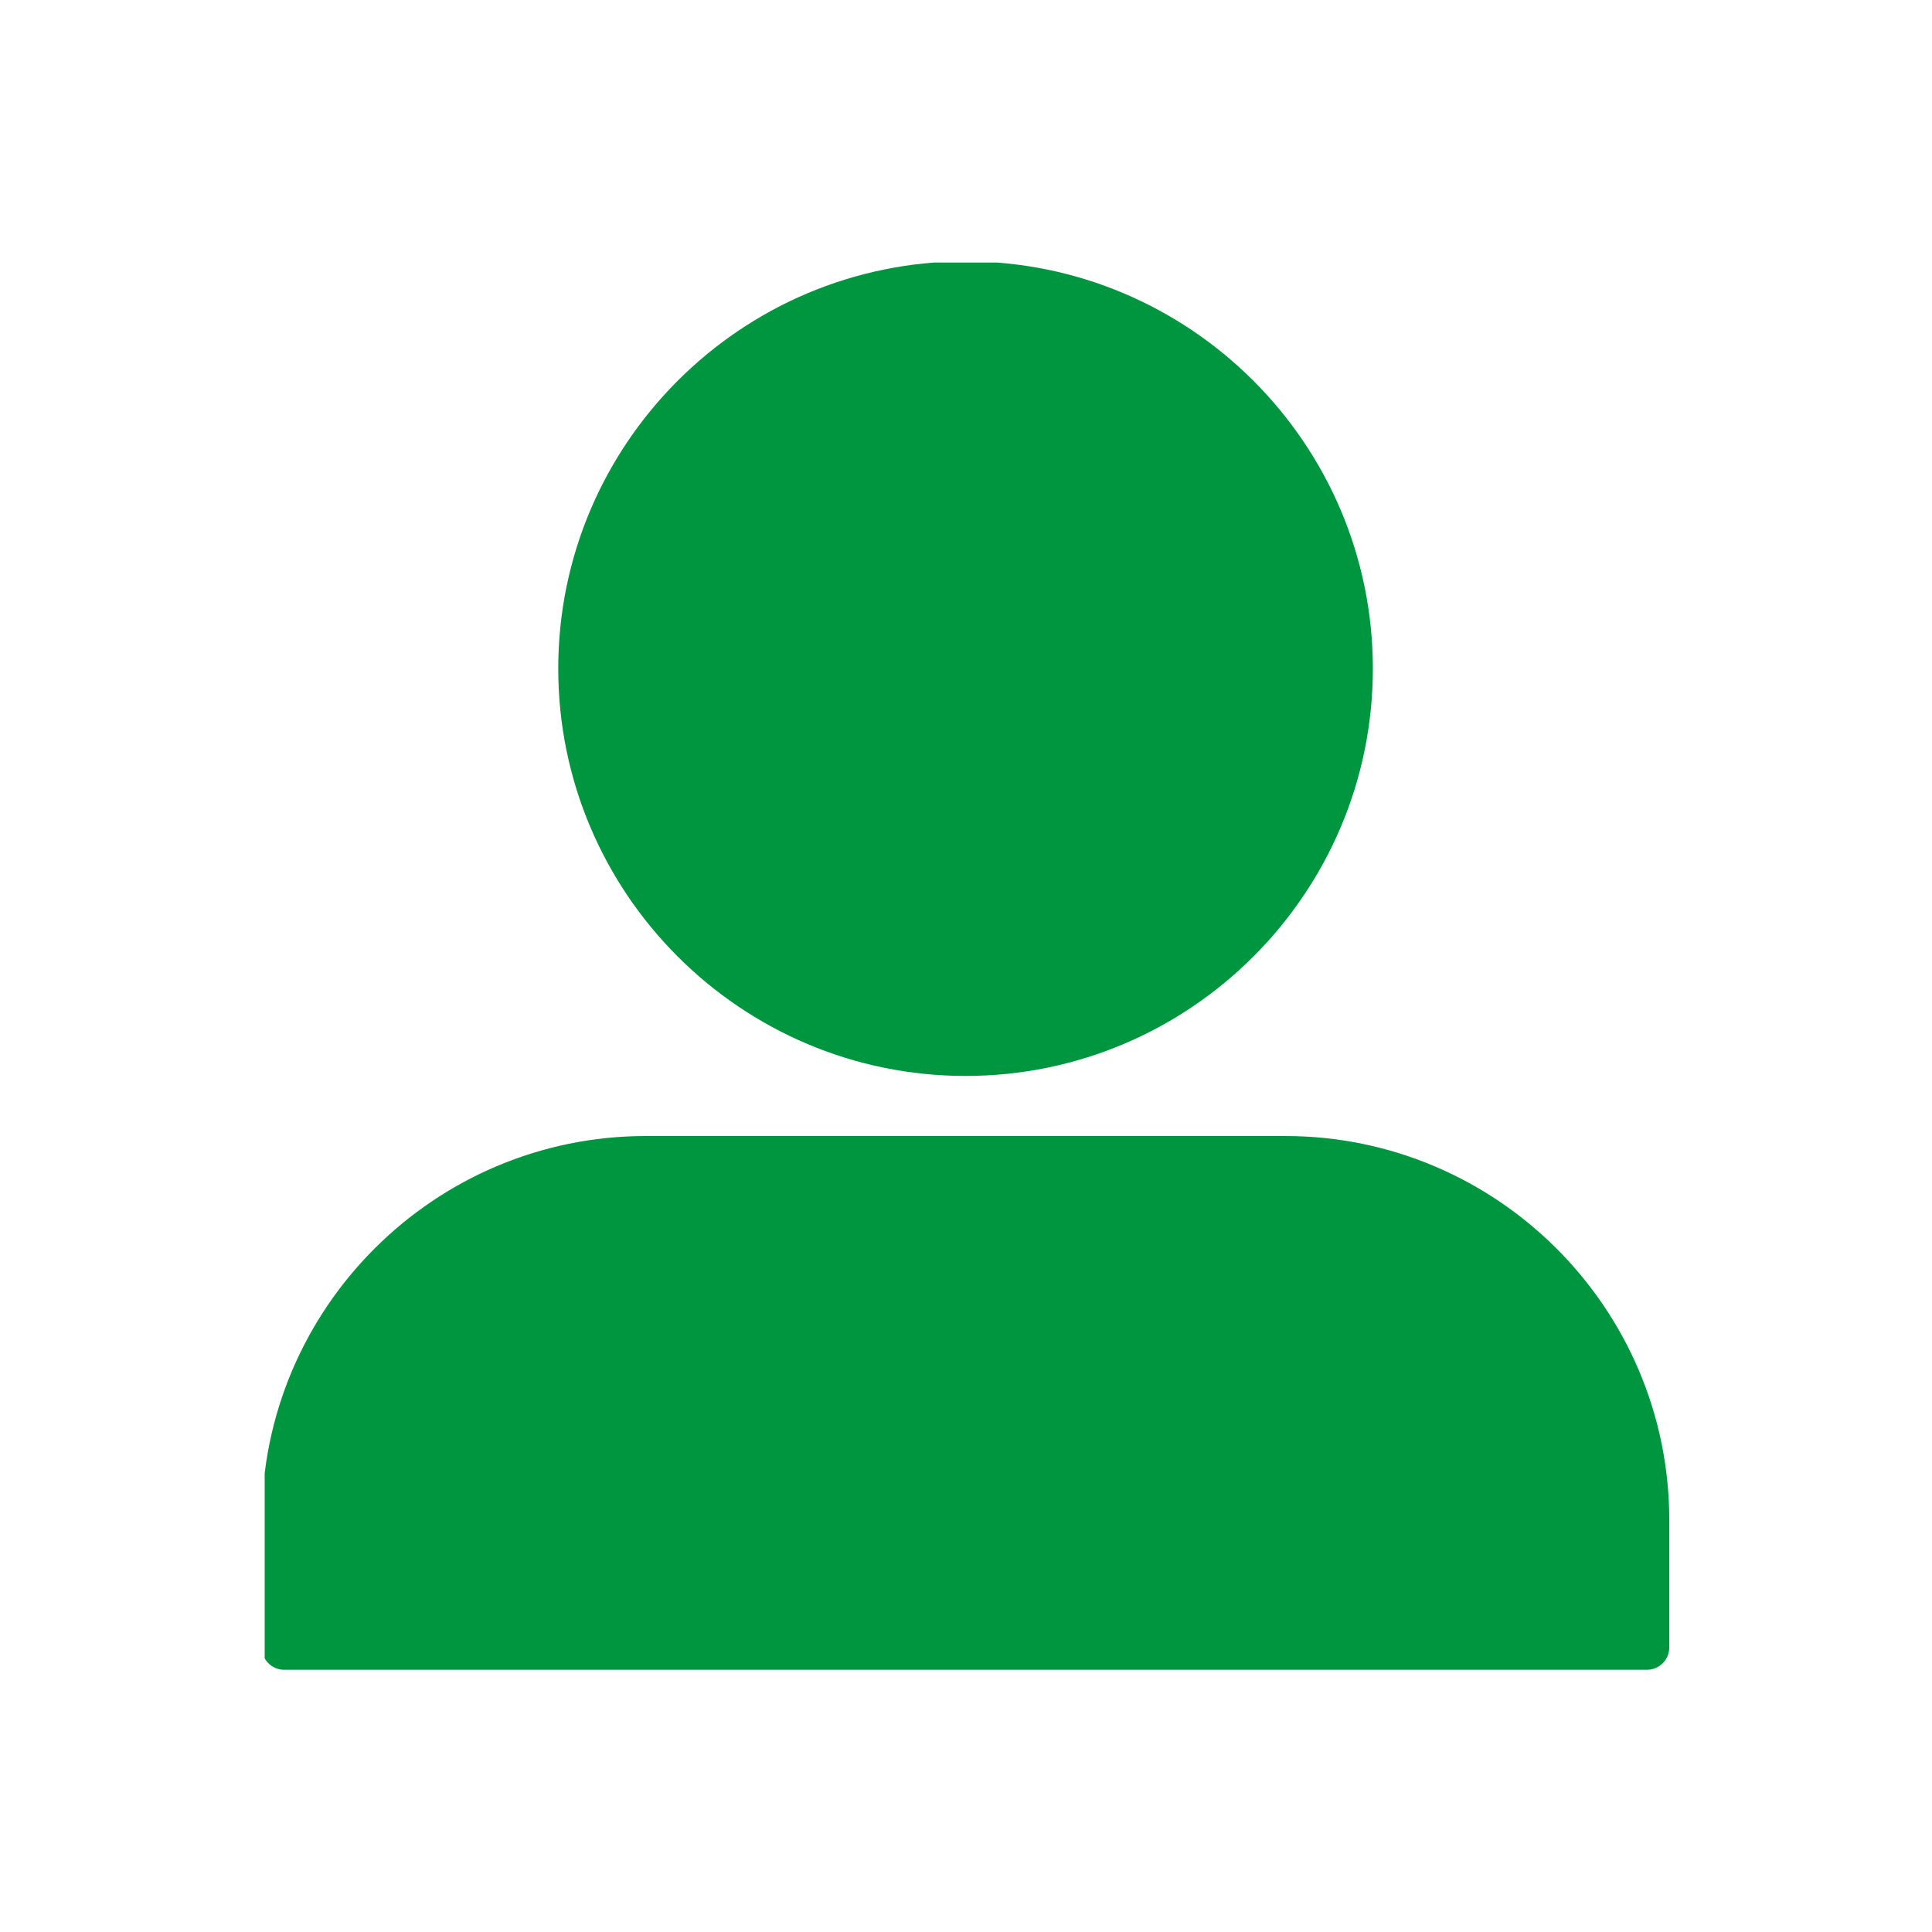 <svg height="48" viewBox="0 0 48 48" width="48" xmlns="http://www.w3.org/2000/svg" xmlns:xlink="http://www.w3.org/1999/xlink"><clipPath id="a"><path clip-rule="evenodd" d="m2557.933 880.139h109.428v109.428h-109.428z" transform="matrix(4.322 0 0 4.322 -11054.431 -3803.563)"/></clipPath><path clip-path="url(#a)" d="m465.038 472.865h-457.538c-4.142 0-7.5-3.357-7.5-7.5v-42.741c0-71.11 57.853-128.963 128.963-128.963h214.611c71.111 0 128.964 57.853 128.964 128.963v42.741c0 4.143-3.357 7.5-7.5 7.5zm-228.769-199.369c-75.403 0-136.748-61.345-136.748-136.748 0-75.403 61.345-136.748 136.748-136.748 75.403 0 136.748 61.345 136.748 136.748 0 75.403-61.345 136.748-136.748 136.748z" fill="#00963f" transform="matrix(.074 0 0 .074 6.505 6.493)"/></svg>